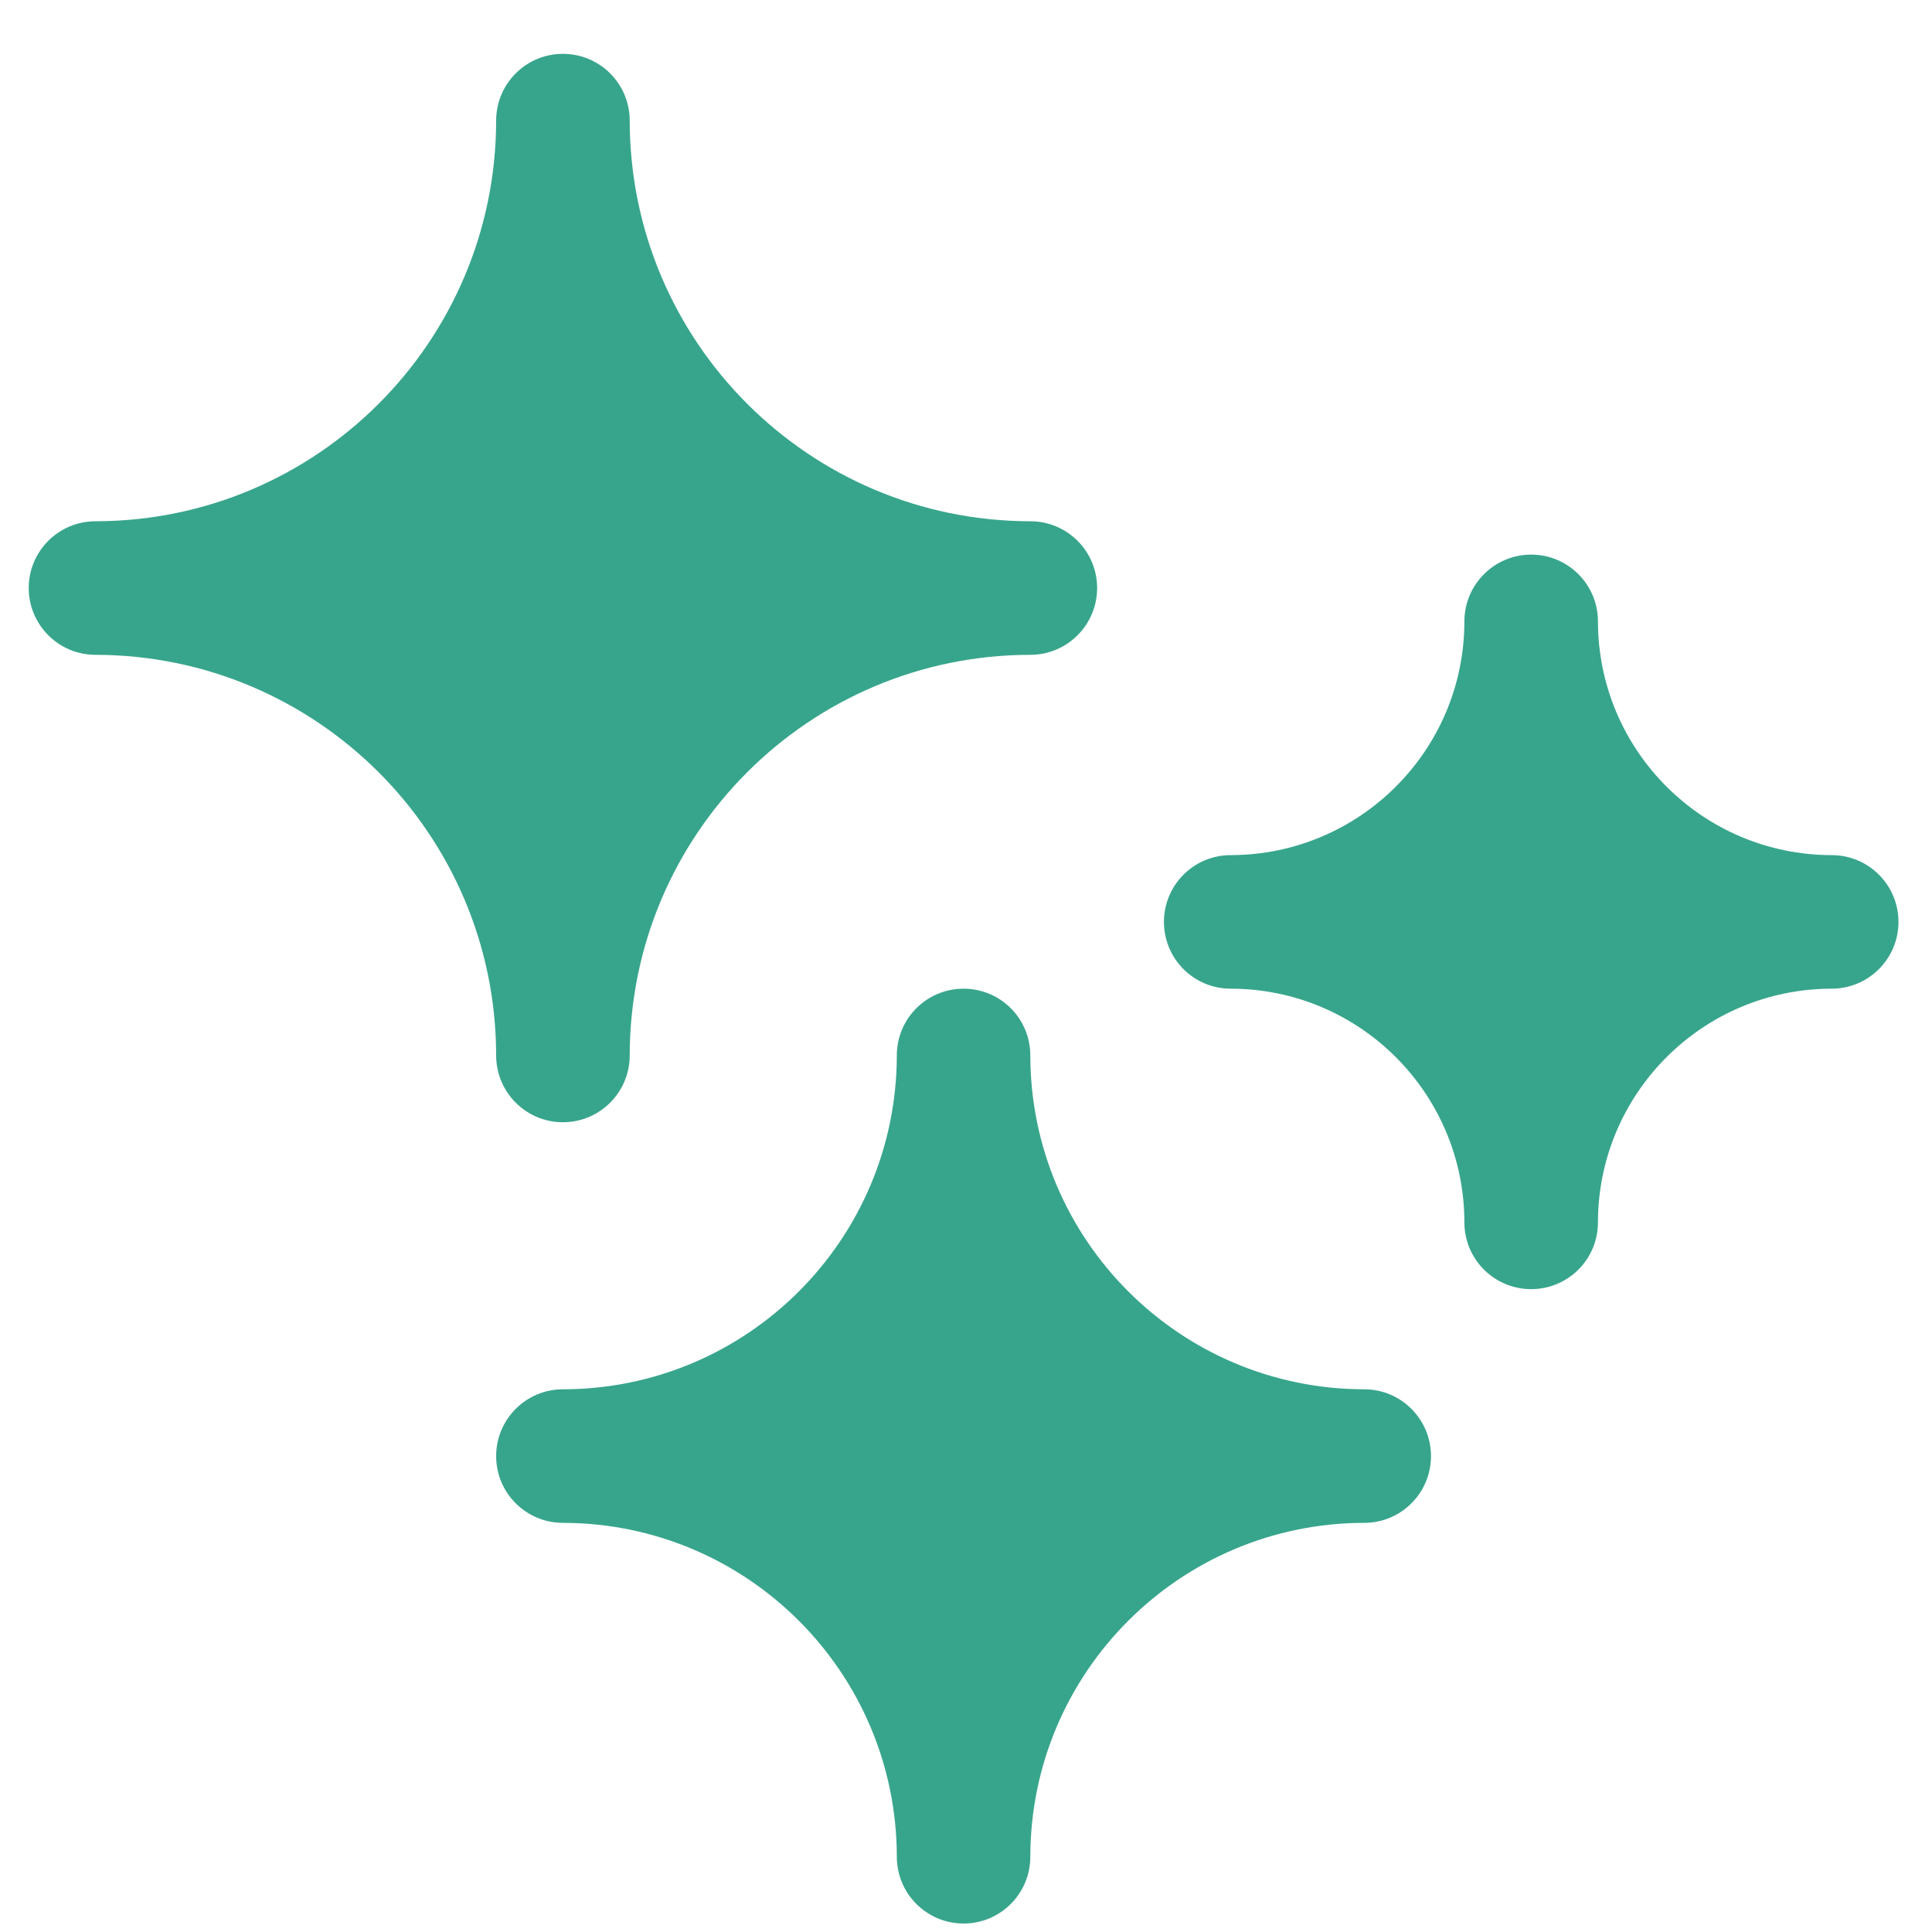 <svg width="31" height="31" viewBox="0 0 31 31" fill="none" xmlns="http://www.w3.org/2000/svg">
<g clip-path="url(#clip0_2_725)">
<path d="M9.032 18.007C9.624 18.007 10.104 17.527 10.104 16.935C10.108 13.386 12.984 10.51 16.532 10.507C17.124 10.507 17.604 10.027 17.604 9.435C17.604 8.843 17.124 8.364 16.532 8.364C12.984 8.36 10.108 5.484 10.104 1.935C10.104 1.343 9.624 0.864 9.032 0.864C8.441 0.864 7.961 1.343 7.961 1.935C7.957 5.484 5.081 8.36 1.532 8.364C0.941 8.364 0.461 8.843 0.461 9.435C0.461 10.027 0.941 10.507 1.532 10.507C5.081 10.511 7.957 13.386 7.961 16.935C7.961 17.527 8.441 18.007 9.032 18.007Z" fill="#37A58C"/>
<path d="M21.89 22.292C18.932 22.289 16.536 19.892 16.532 16.935C16.532 16.343 16.053 15.864 15.461 15.864C14.869 15.864 14.39 16.343 14.39 16.935C14.386 19.892 11.99 22.289 9.032 22.292C8.441 22.292 7.961 22.772 7.961 23.364C7.961 23.956 8.441 24.435 9.032 24.435C11.99 24.439 14.386 26.835 14.39 29.792C14.39 30.384 14.869 30.864 15.461 30.864C16.053 30.864 16.532 30.384 16.532 29.792C16.536 26.835 18.932 24.439 21.89 24.435C22.481 24.435 22.961 23.956 22.961 23.364C22.961 22.772 22.481 22.292 21.89 22.292Z" fill="#37A58C"/>
<path d="M29.39 13.721C27.32 13.718 25.643 12.041 25.64 9.971C25.64 9.379 25.16 8.899 24.569 8.899C23.977 8.899 23.497 9.379 23.497 9.971C23.495 12.041 21.817 13.718 19.747 13.721C19.155 13.721 18.676 14.201 18.676 14.792C18.676 15.384 19.155 15.864 19.747 15.864C21.817 15.866 23.495 17.544 23.497 19.614C23.497 20.206 23.977 20.685 24.569 20.685C25.16 20.685 25.64 20.206 25.64 19.614C25.643 17.544 27.32 15.866 29.39 15.864C29.982 15.864 30.462 15.384 30.462 14.792C30.462 14.2 29.982 13.721 29.39 13.721Z" fill="#37A58C"/>
</g>
<defs>
<clipPath id="clip0_2_725">
<rect width="30" height="30" fill="white" transform="translate(0.461 0.864)"/>
</clipPath>
</defs>
</svg>
